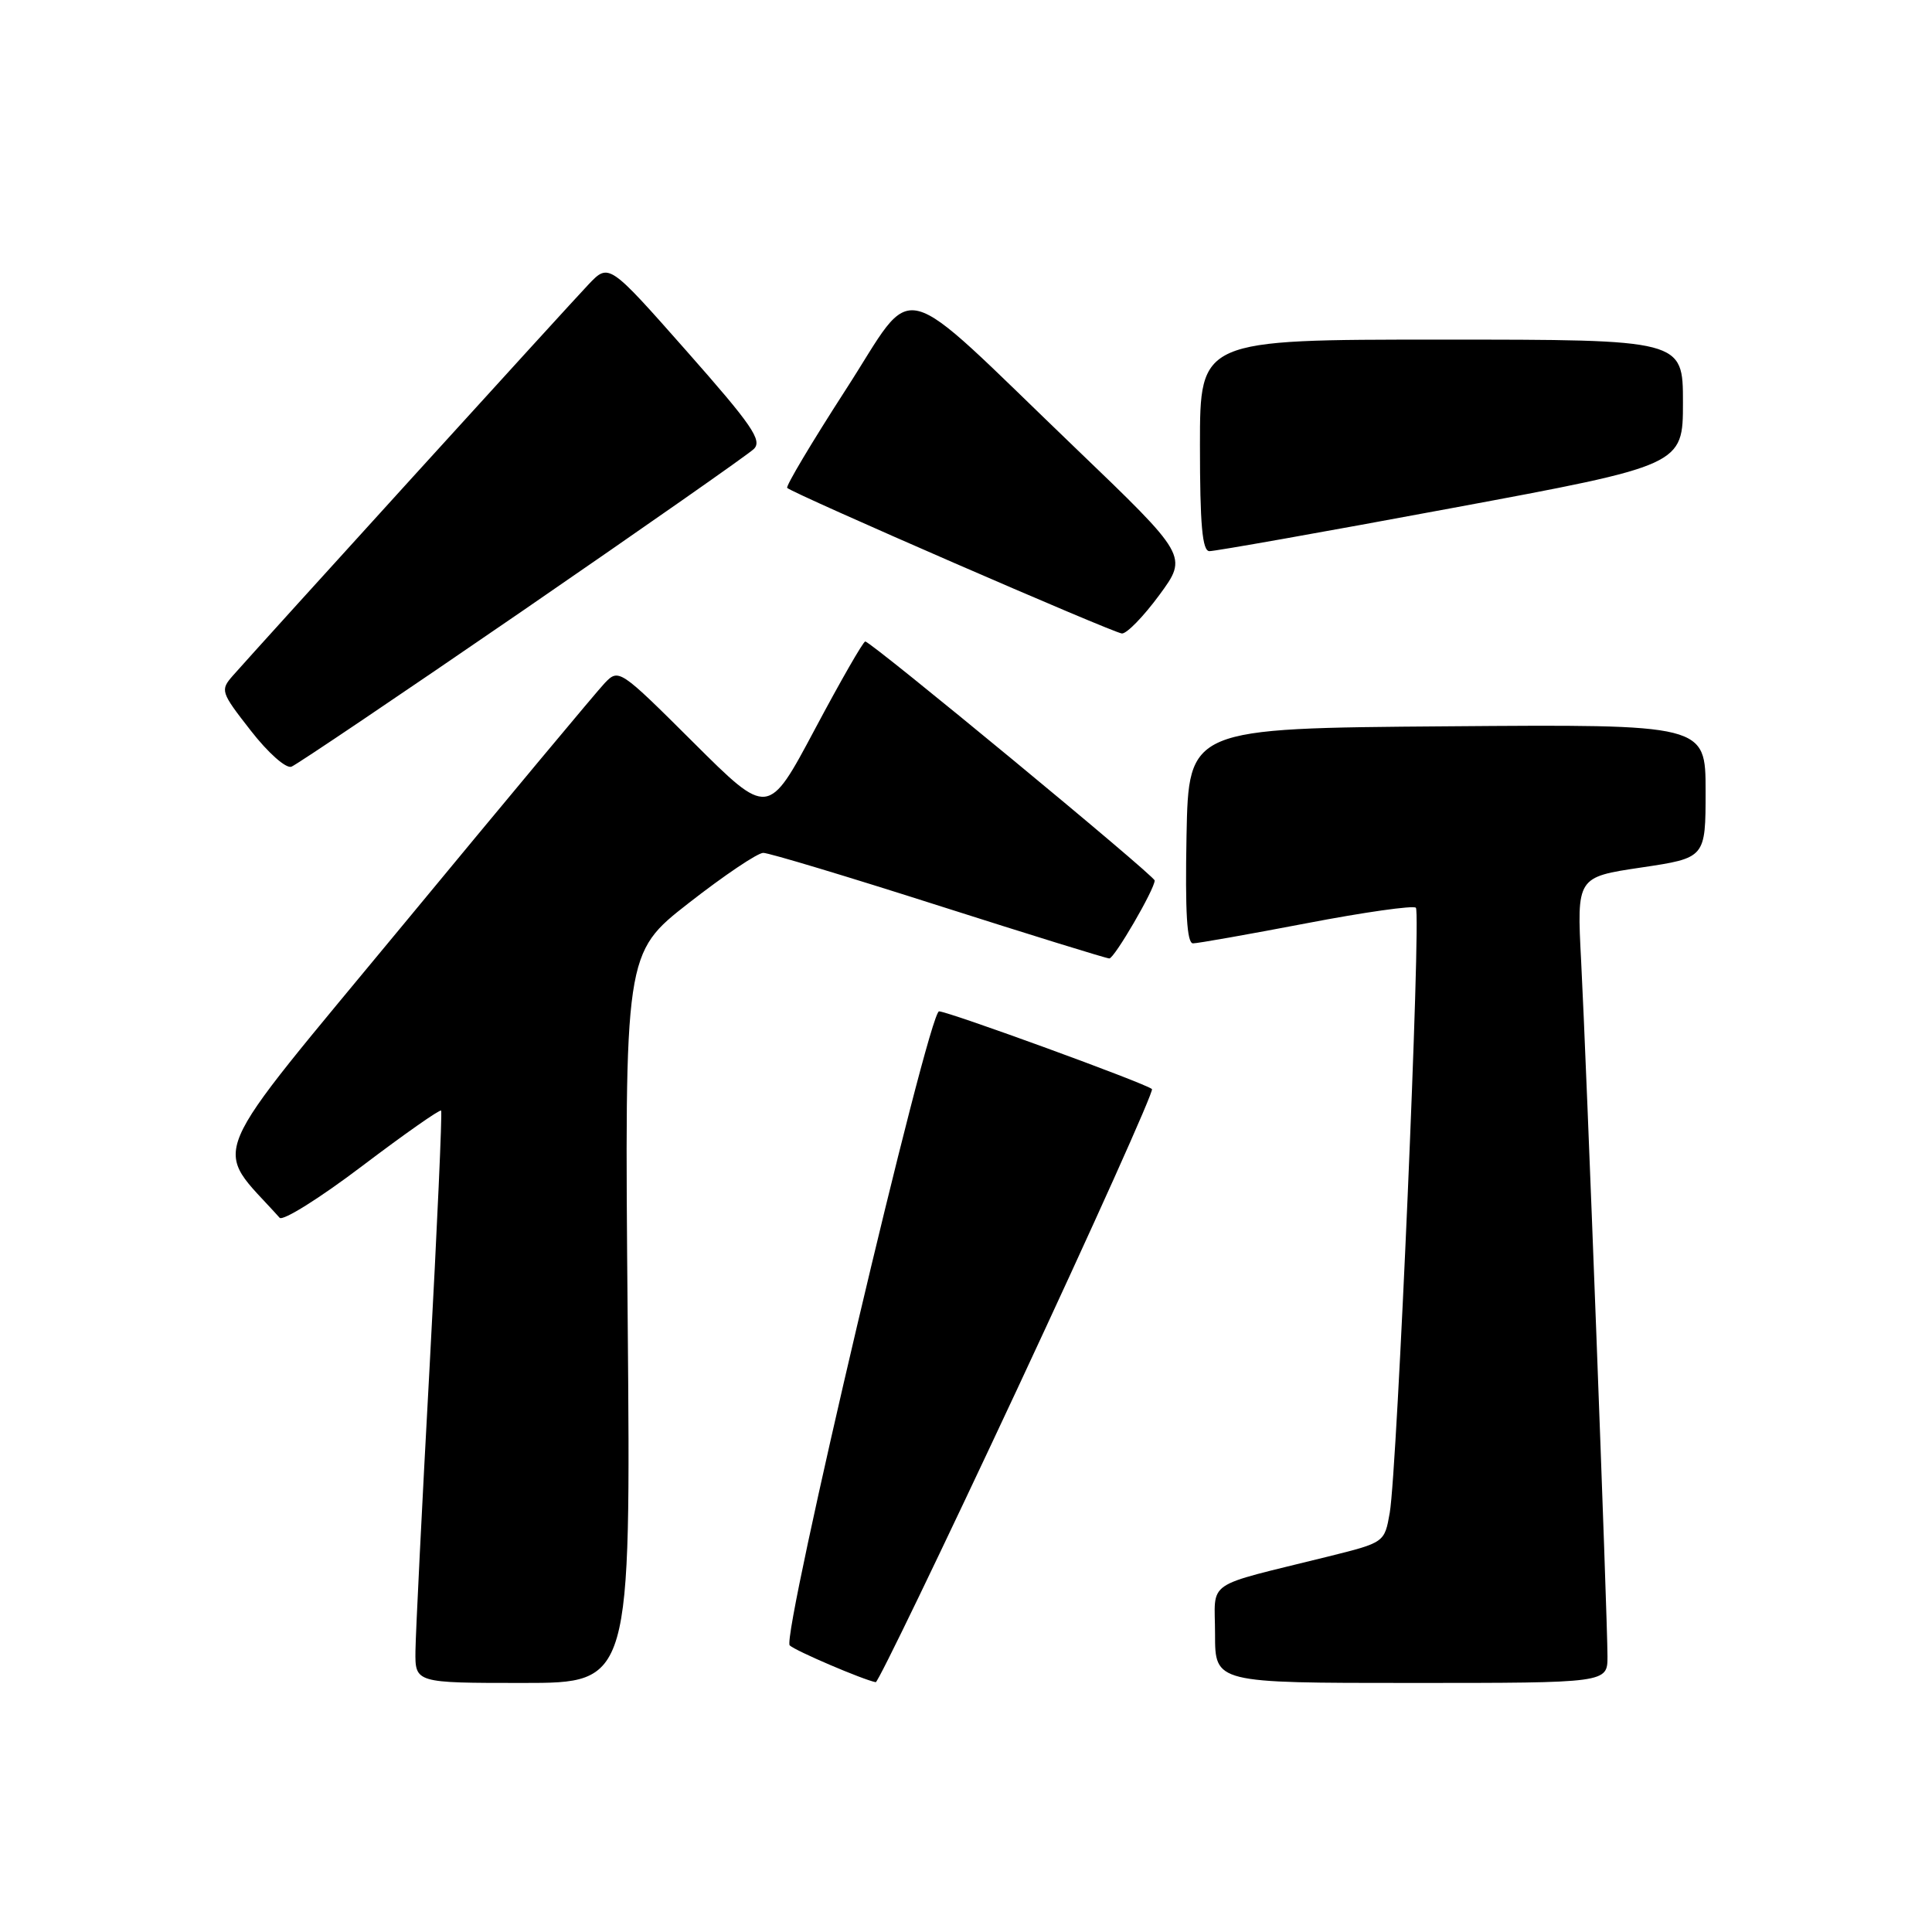 <?xml version="1.0" encoding="UTF-8" standalone="no"?>
<!DOCTYPE svg PUBLIC "-//W3C//DTD SVG 1.1//EN" "http://www.w3.org/Graphics/SVG/1.1/DTD/svg11.dtd" >
<svg xmlns="http://www.w3.org/2000/svg" xmlns:xlink="http://www.w3.org/1999/xlink" version="1.1" viewBox="0 0 256 256">
 <g >
 <path fill="currentColor"
d=" M 83.17 174.65 C 82.75 126.30 82.75 126.30 91.27 119.65 C 95.96 115.99 100.40 113.00 101.14 113.01 C 101.89 113.01 112.35 116.16 124.40 120.01 C 136.44 123.85 146.61 127.00 146.99 127.00 C 147.66 127.00 153.00 117.82 153.00 116.67 C 153.00 116.04 115.41 85.00 114.65 85.00 C 114.38 85.00 111.38 90.23 107.98 96.62 C 101.79 108.25 101.79 108.25 91.90 98.40 C 82.11 88.65 81.99 88.57 80.12 90.52 C 79.09 91.61 67.14 105.93 53.58 122.34 C 26.59 155.00 28.12 151.38 37.05 161.36 C 37.47 161.83 42.39 158.75 47.98 154.51 C 53.57 150.28 58.28 146.97 58.45 147.16 C 58.61 147.35 57.93 162.57 56.93 181.00 C 55.92 199.43 55.08 216.41 55.05 218.75 C 55.00 223.00 55.00 223.00 69.29 223.00 C 83.59 223.00 83.59 223.00 83.17 174.65 Z  M 134.86 183.90 C 144.90 162.39 152.91 144.57 152.64 144.31 C 151.94 143.60 125.69 134.03 124.43 134.01 C 123.03 134.00 103.51 216.91 104.64 218.02 C 105.37 218.74 114.36 222.58 116.04 222.90 C 116.34 222.95 124.81 205.40 134.86 183.90 Z  M 213.00 219.48 C 213.00 214.50 210.21 140.77 209.51 127.36 C 208.93 116.22 208.93 116.22 217.47 114.95 C 226.00 113.68 226.00 113.68 226.00 104.83 C 226.00 95.97 226.00 95.97 191.75 96.24 C 157.50 96.50 157.50 96.50 157.22 110.75 C 157.03 120.87 157.27 125.00 158.08 125.00 C 158.70 125.00 165.47 123.80 173.11 122.34 C 180.76 120.87 187.28 119.95 187.61 120.28 C 188.33 120.99 185.14 194.74 184.15 200.44 C 183.46 204.39 183.46 204.39 175.98 206.25 C 159.27 210.40 161.00 209.21 161.00 216.54 C 161.00 223.00 161.00 223.00 187.00 223.00 C 213.00 223.00 213.00 223.00 213.00 219.48 Z  M 69.20 80.97 C 85.31 69.89 99.12 60.23 99.88 59.50 C 101.05 58.37 99.66 56.35 90.97 46.51 C 80.68 34.86 80.68 34.86 77.99 37.68 C 75.38 40.42 34.42 85.48 30.87 89.51 C 29.16 91.46 29.23 91.69 33.22 96.80 C 35.52 99.76 37.90 101.87 38.62 101.59 C 39.32 101.32 53.08 92.04 69.20 80.97 Z  M 153.62 78.84 C 157.41 73.68 157.41 73.68 142.45 59.32 C 118.21 36.05 121.59 36.91 112.07 51.63 C 107.59 58.57 104.09 64.43 104.31 64.65 C 105.09 65.42 147.52 83.87 148.66 83.94 C 149.31 83.97 151.53 81.68 153.62 78.84 Z  M 192.25 67.35 C 223.00 61.64 223.00 61.64 223.00 53.32 C 223.00 45.00 223.00 45.00 191.00 45.00 C 159.00 45.00 159.00 45.00 159.00 59.00 C 159.00 69.51 159.31 73.01 160.25 73.03 C 160.94 73.05 175.34 70.50 192.25 67.35 Z "/>
</g>
</svg>